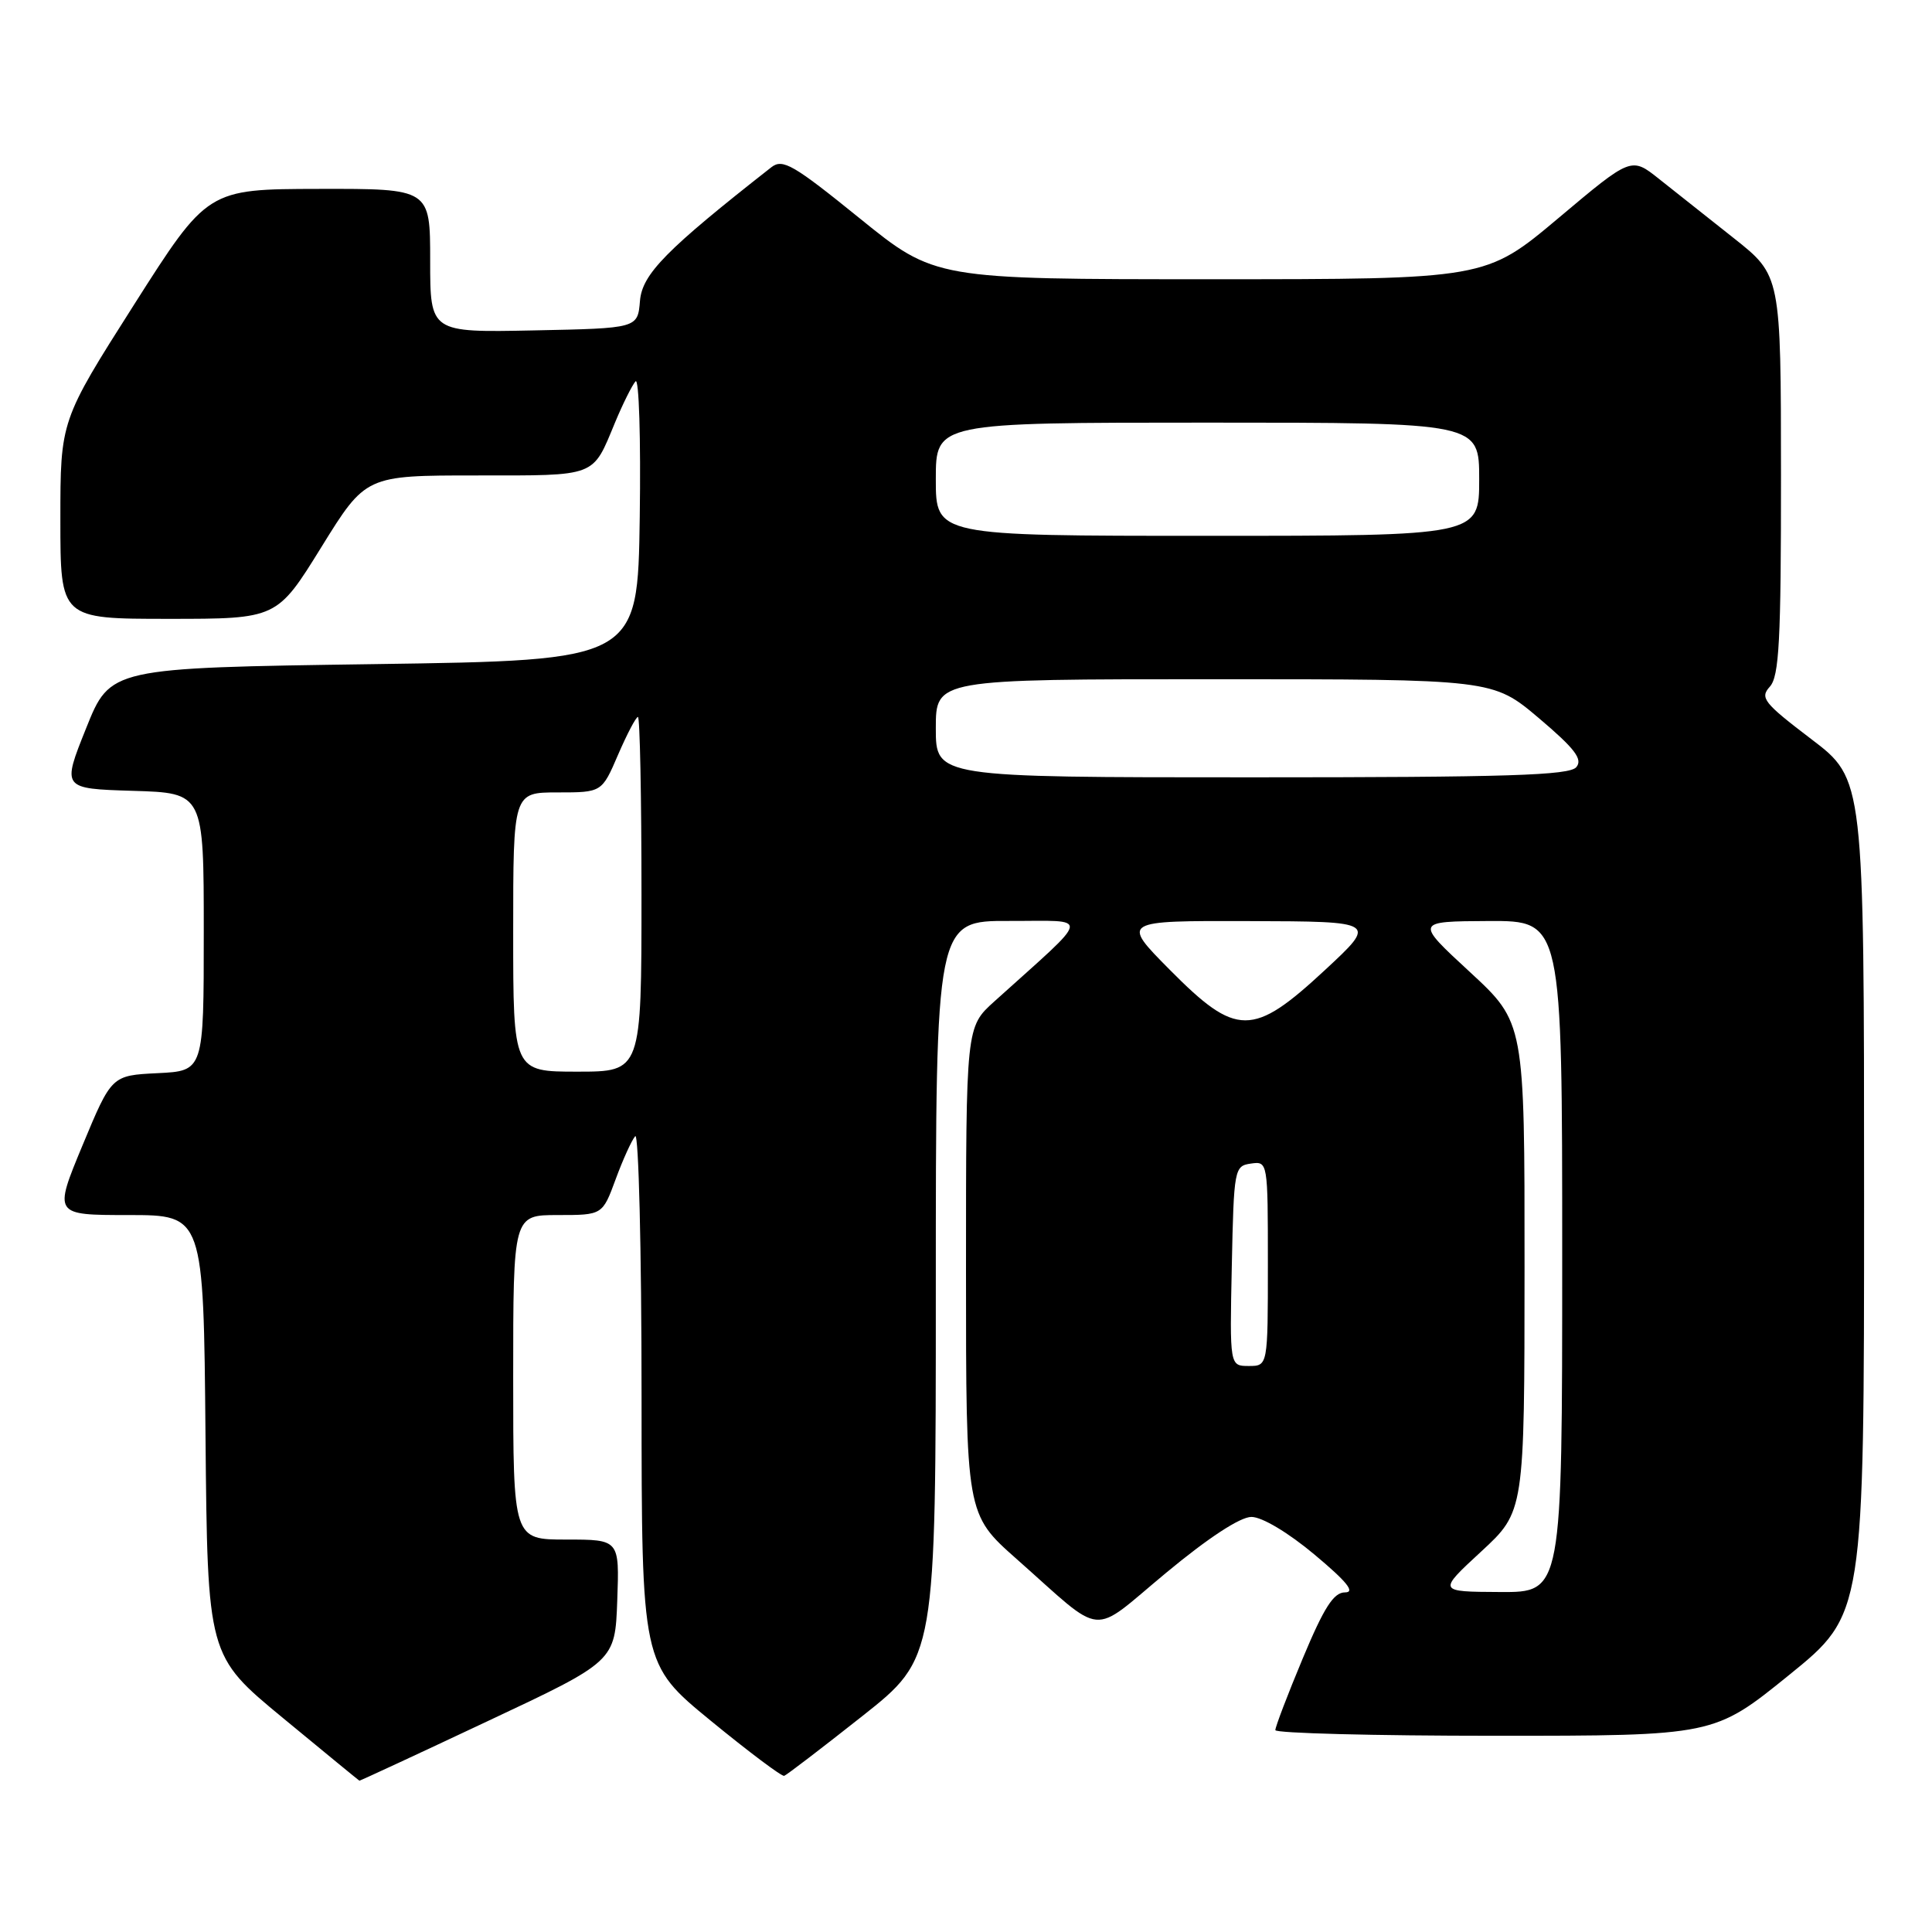 <?xml version="1.0" encoding="UTF-8" standalone="no"?>
<!DOCTYPE svg PUBLIC "-//W3C//DTD SVG 1.1//EN" "http://www.w3.org/Graphics/SVG/1.1/DTD/svg11.dtd" >
<svg xmlns="http://www.w3.org/2000/svg" xmlns:xlink="http://www.w3.org/1999/xlink" version="1.1" viewBox="0 0 256 256">
 <g >
 <path fill="currentColor"
d=" M 64.62 228.06 C 81.50 220.13 81.50 220.13 81.79 212.06 C 82.08 204.00 82.08 204.00 75.04 204.00 C 68.00 204.00 68.00 204.00 68.00 182.50 C 68.00 161.00 68.00 161.00 73.92 161.00 C 79.83 161.00 79.83 161.00 81.58 156.25 C 82.54 153.64 83.71 151.07 84.17 150.55 C 84.62 150.03 85.01 165.55 85.01 185.05 C 85.02 220.50 85.02 220.50 94.17 228.00 C 99.20 232.12 103.58 235.41 103.91 235.31 C 104.23 235.20 108.89 231.64 114.25 227.40 C 124.00 219.69 124.00 219.69 124.00 170.85 C 124.00 122.00 124.00 122.00 133.75 122.03 C 144.63 122.06 144.85 120.88 131.75 132.70 C 128.00 136.08 128.00 136.08 128.00 168.36 C 128.00 200.64 128.00 200.64 134.70 206.57 C 146.59 217.09 144.29 216.88 154.51 208.41 C 160.10 203.77 164.33 201.00 165.82 201.00 C 167.22 201.00 170.69 203.07 174.19 206.00 C 178.47 209.58 179.62 211.00 178.22 211.00 C 176.72 211.00 175.44 212.99 172.62 219.75 C 170.61 224.56 168.98 228.84 168.99 229.25 C 168.99 229.66 182.08 230.00 198.06 230.00 C 227.12 230.00 227.12 230.00 237.06 221.95 C 247.00 213.90 247.00 213.90 247.00 158.58 C 247.00 103.25 247.00 103.25 240.01 97.94 C 233.69 93.13 233.17 92.47 234.51 90.99 C 235.75 89.62 236.00 84.91 235.99 62.92 C 235.98 36.50 235.98 36.50 229.74 31.56 C 226.31 28.84 221.85 25.31 219.82 23.70 C 216.15 20.78 216.15 20.78 206.51 28.89 C 196.86 37.00 196.86 37.00 160.37 37.00 C 123.88 37.00 123.88 37.00 113.89 28.91 C 105.11 21.80 103.71 20.99 102.21 22.16 C 88.27 33.09 85.10 36.31 84.80 39.86 C 84.50 43.50 84.50 43.50 70.75 43.78 C 57.00 44.06 57.00 44.06 57.00 34.53 C 57.00 25.00 57.00 25.00 42.25 25.03 C 27.50 25.06 27.50 25.06 17.75 40.39 C 8.00 55.73 8.00 55.73 8.00 68.86 C 8.00 82.00 8.00 82.00 22.35 82.00 C 36.70 82.00 36.70 82.00 42.58 72.50 C 48.46 63.00 48.46 63.00 63.11 63.00 C 79.22 63.00 78.46 63.29 81.49 56.00 C 82.52 53.52 83.75 51.06 84.21 50.53 C 84.67 49.99 84.92 58.09 84.77 68.53 C 84.50 87.50 84.50 87.50 49.56 88.00 C 14.61 88.50 14.61 88.50 11.41 96.50 C 8.20 104.50 8.20 104.50 17.60 104.79 C 27.00 105.07 27.00 105.07 27.00 123.49 C 27.00 141.90 27.00 141.90 20.89 142.20 C 14.79 142.50 14.79 142.50 10.94 151.75 C 7.10 161.00 7.10 161.00 17.03 161.00 C 26.97 161.00 26.97 161.00 27.23 190.20 C 27.50 219.40 27.50 219.40 37.50 227.65 C 43.00 232.19 47.56 235.93 47.62 235.95 C 47.69 235.98 55.34 232.43 64.62 228.06 Z  M 196.25 205.60 C 202.00 200.29 202.00 200.29 202.01 167.90 C 202.02 135.50 202.02 135.50 194.76 128.79 C 187.50 122.09 187.50 122.09 197.25 122.04 C 207.00 122.00 207.00 122.00 207.00 166.50 C 207.00 211.00 207.00 211.00 198.75 210.95 C 190.50 210.91 190.50 210.91 196.25 205.60 Z  M 163.22 167.75 C 163.49 154.87 163.56 154.49 165.75 154.18 C 167.99 153.86 168.00 153.93 168.00 167.43 C 168.00 181.00 168.00 181.00 165.47 181.00 C 162.94 181.00 162.94 181.00 163.22 167.75 Z  M 68.00 123.50 C 68.00 105.00 68.00 105.00 73.88 105.00 C 79.75 105.00 79.75 105.00 81.90 100.00 C 83.09 97.25 84.27 95.00 84.53 95.00 C 84.79 95.00 85.00 105.57 85.00 118.50 C 85.00 142.00 85.00 142.00 76.50 142.00 C 68.00 142.00 68.00 142.00 68.00 123.50 Z  M 155.00 128.50 C 148.56 122.00 148.56 122.00 165.53 122.05 C 182.50 122.10 182.50 122.10 175.55 128.55 C 165.98 137.43 163.84 137.42 155.00 128.50 Z  M 124.00 96.50 C 124.00 90.00 124.00 90.00 160.90 90.00 C 197.80 90.00 197.80 90.00 203.90 95.15 C 208.68 99.20 209.75 100.60 208.87 101.65 C 207.97 102.74 199.76 103.00 165.88 103.00 C 124.00 103.00 124.00 103.00 124.00 96.50 Z  M 124.00 63.50 C 124.00 56.00 124.00 56.00 160.00 56.00 C 196.00 56.00 196.00 56.00 196.00 63.50 C 196.00 71.00 196.00 71.00 160.00 71.00 C 124.00 71.00 124.00 71.00 124.00 63.50 Z "/>
</g>
</svg>